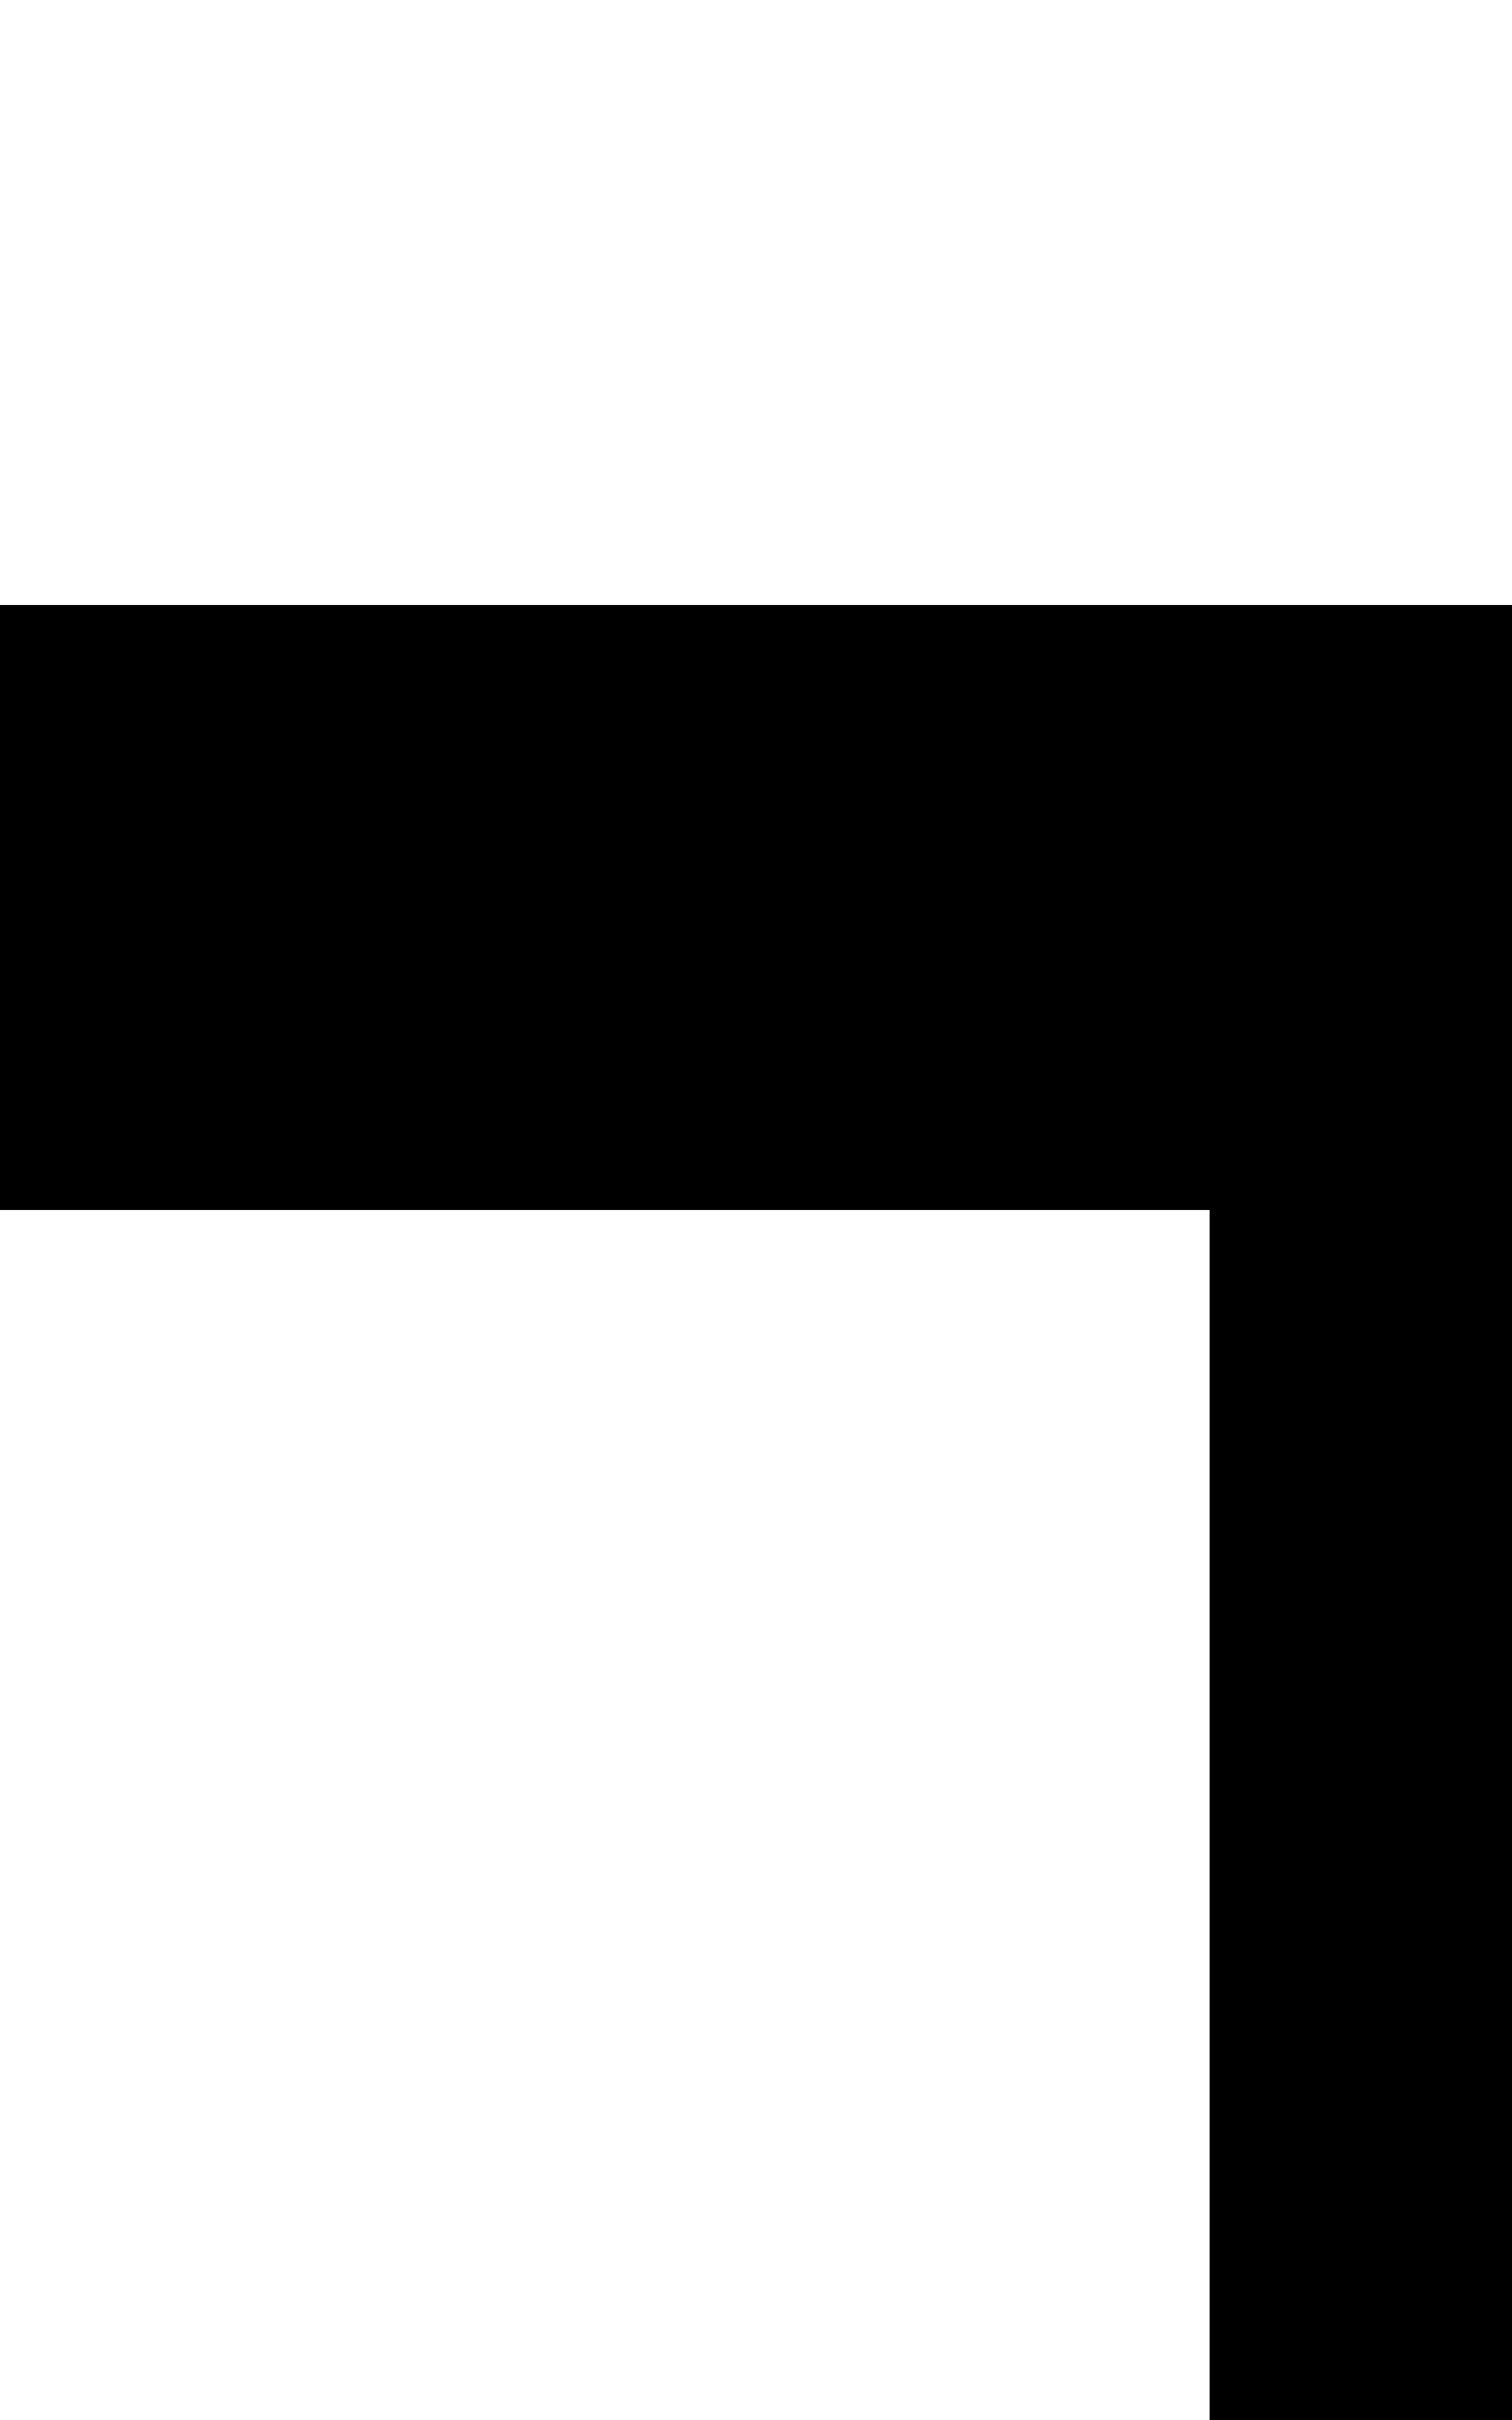 <svg class="no-dark-shadow" style="transform: scale(2);" width="5" height="8" viewBox="0 0 5 8" fill="none" xmlns="http://www.w3.org/2000/svg">
    <rect width="5" height="8" fill="transparent"/>
    <rect y="1" width="1" height="1" fill="currentColor"/>
    <rect x="1" y="1" width="1" height="1" fill="currentColor"/>
    <rect x="2" y="1" width="1" height="1" fill="currentColor"/>
    <rect x="2" y="1" width="1" height="1" fill="currentColor"/>
    <rect x="3" y="1" width="1" height="1" fill="currentColor"/>
    <rect x="4" y="1" width="1" height="1" fill="currentColor"/>
    <rect x="2" y="2" width="1" height="1" fill="currentColor"/>
    <rect x="2" y="3" width="1" height="1" fill="currentColor"/>
    <rect x="2" y="4" width="1" height="1" fill="currentColor"/>
    <rect x="2" y="5" width="1" height="1" fill="currentColor"/>
    <rect x="2" y="6" width="1" height="1" fill="currentColor"/>
</svg>
